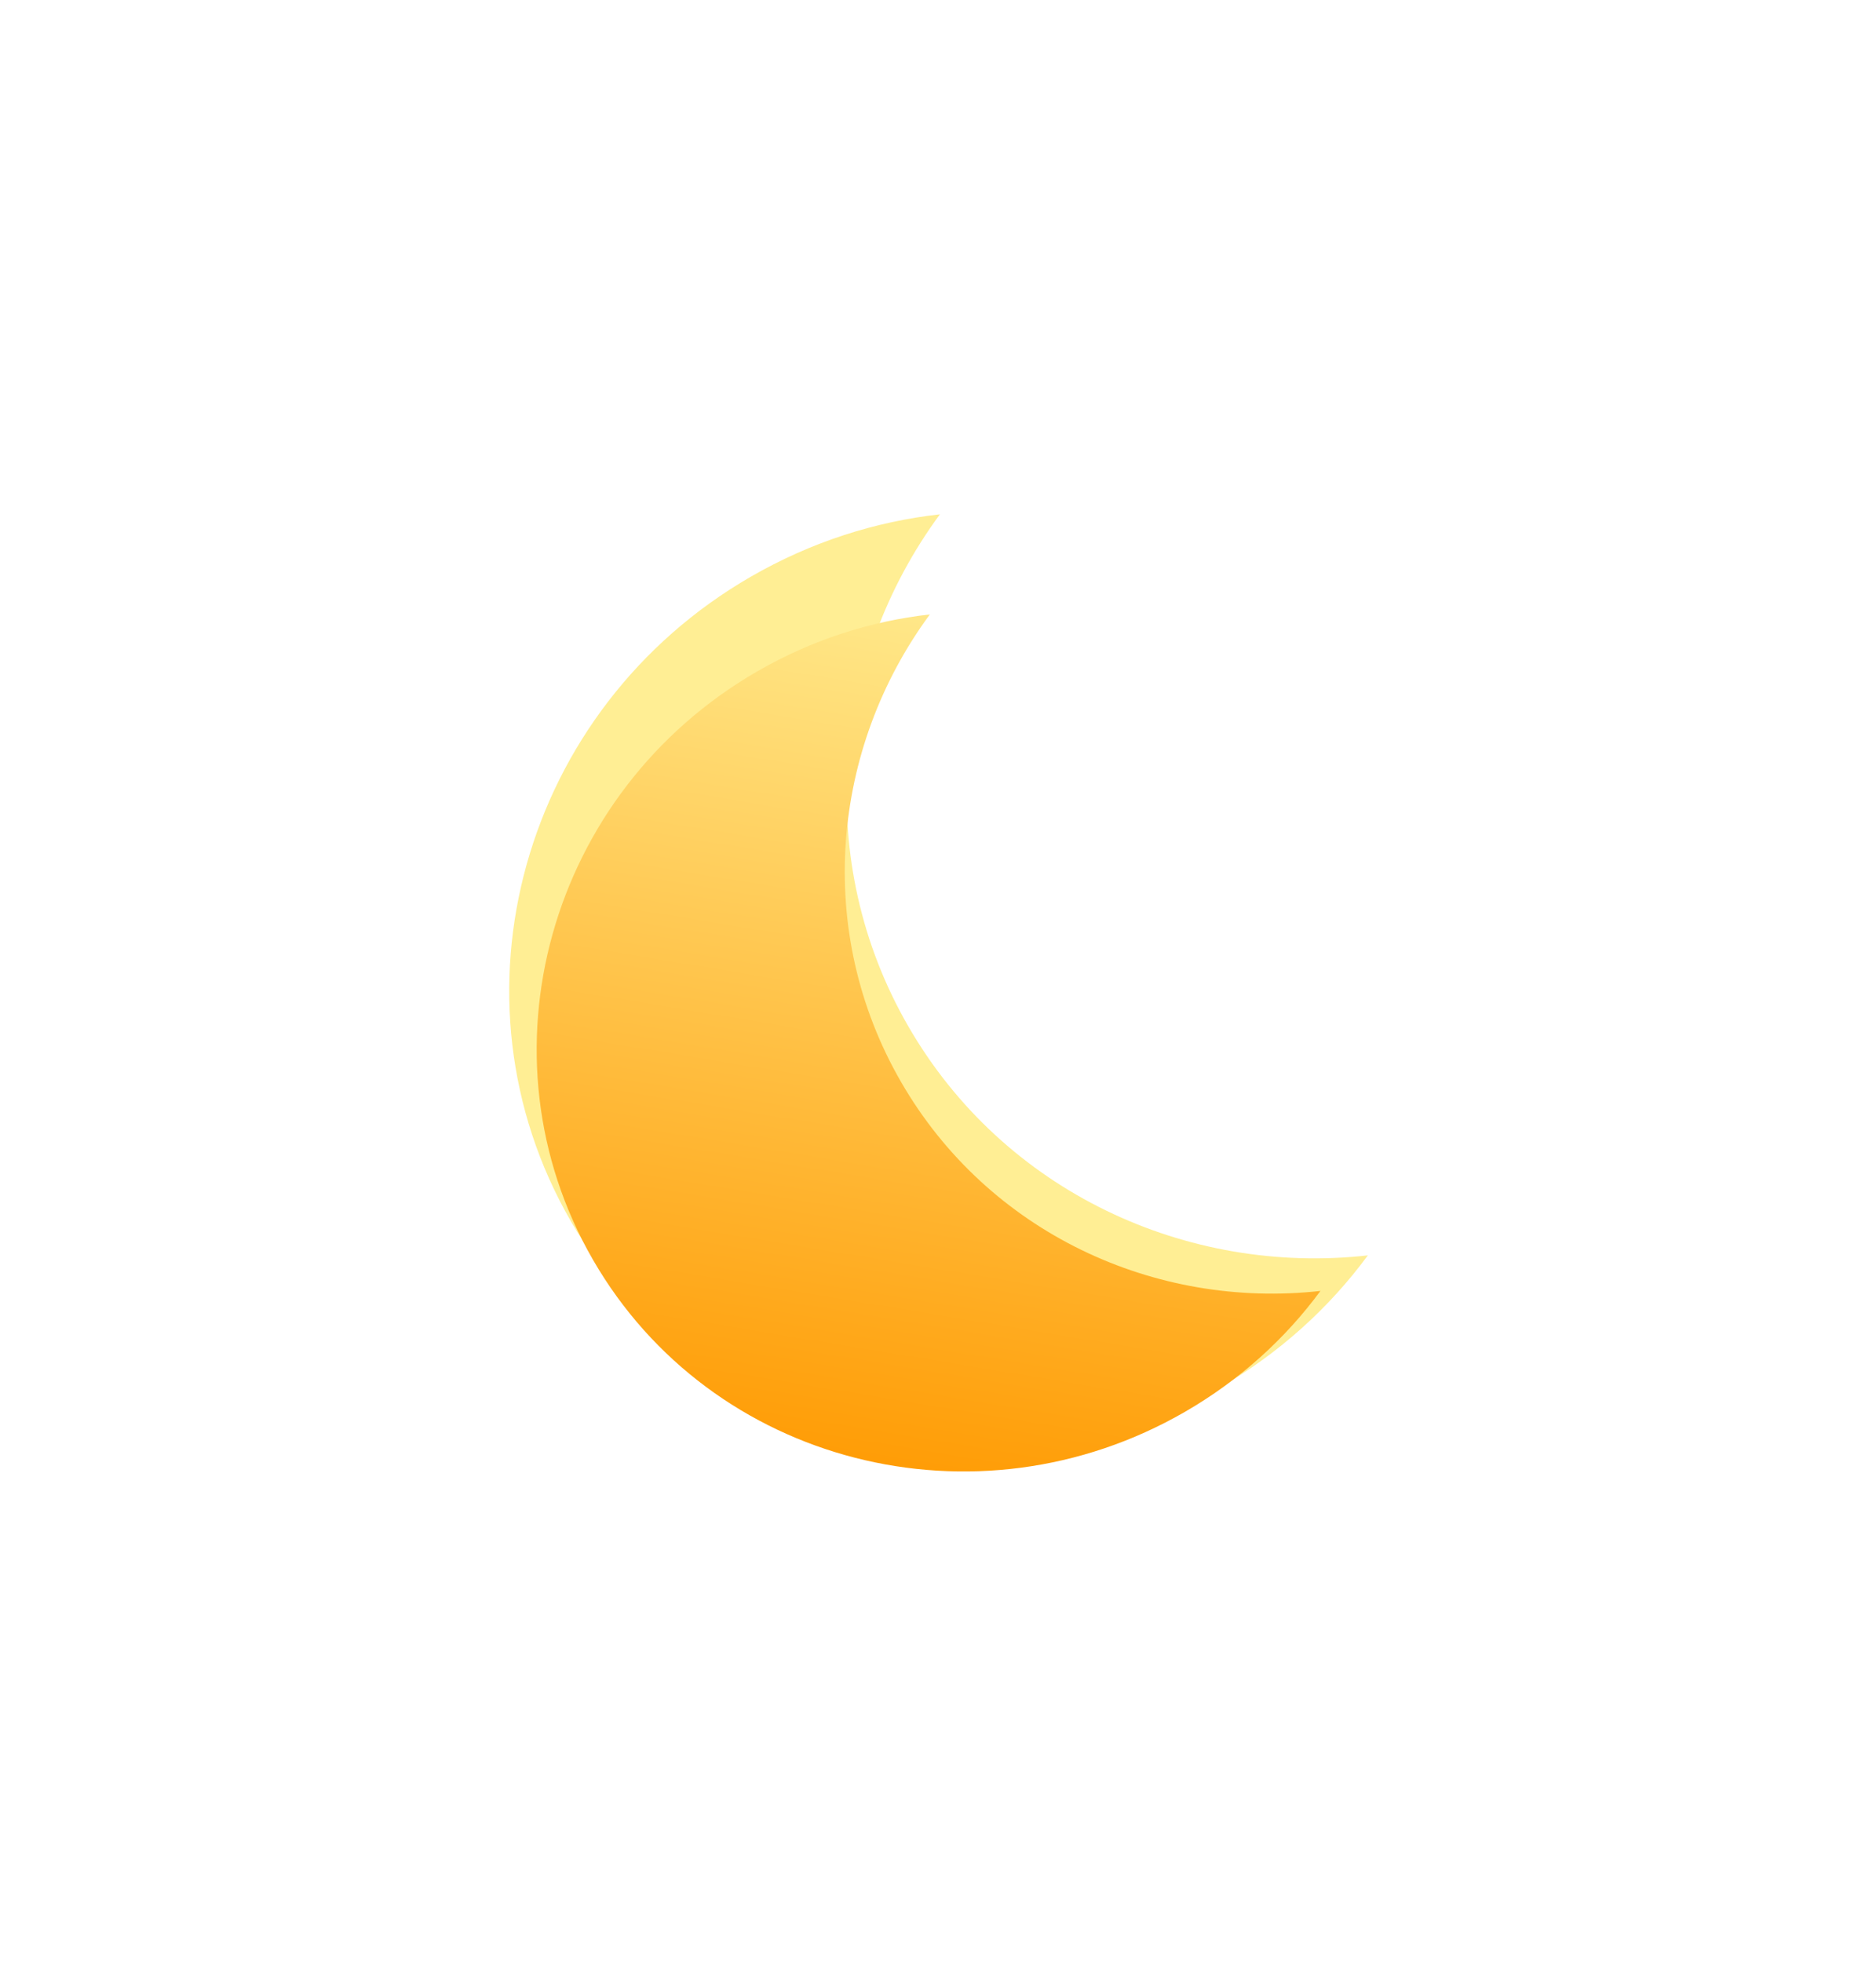 <svg width="196" height="205" viewBox="0 0 196 205" fill="none" xmlns="http://www.w3.org/2000/svg">
<g filter="url(#filter0_f_13_1165)">
<path d="M98.201 53.742C86.905 69.079 84.947 90.008 94.911 107.267C104.875 124.525 123.98 133.294 142.909 131.18C138.884 136.645 133.674 141.399 127.395 145.024C103.495 158.823 73.165 151.033 59.65 127.625C46.135 104.217 54.554 74.055 78.454 60.256C84.733 56.631 91.456 54.496 98.201 53.742Z" fill="#FFEE94"/>
</g>
<g filter="url(#filter1_i_13_1165)">
<path d="M97.148 60.205C86.837 74.204 85.049 93.31 94.144 109.064C103.24 124.818 120.68 132.822 137.959 130.893C134.285 135.881 129.529 140.221 123.797 143.53C101.981 156.126 74.294 149.015 61.957 127.647C49.62 106.279 57.306 78.746 79.122 66.151C84.854 62.842 90.99 60.893 97.148 60.205Z" fill="url(#paint0_linear_13_1165)"/>
</g>
<defs>
<filter id="filter0_f_13_1165" x="0.202" y="0.742" width="195.708" height="204.106" filterUnits="userSpaceOnUse" color-interpolation-filters="sRGB">
<feFlood flood-opacity="0" result="BackgroundImageFix"/>
<feBlend mode="normal" in="SourceGraphic" in2="BackgroundImageFix" result="shape"/>
<feGaussianBlur stdDeviation="26.5" result="effect1_foregroundBlur_13_1165"/>
</filter>
<filter id="filter1_i_13_1165" x="56.071" y="60.205" width="81.888" height="93.554" filterUnits="userSpaceOnUse" color-interpolation-filters="sRGB">
<feFlood flood-opacity="0" result="BackgroundImageFix"/>
<feBlend mode="normal" in="SourceGraphic" in2="BackgroundImageFix" result="shape"/>
<feColorMatrix in="SourceAlpha" type="matrix" values="0 0 0 0 0 0 0 0 0 0 0 0 0 0 0 0 0 0 127 0" result="hardAlpha"/>
<feOffset dy="4"/>
<feGaussianBlur stdDeviation="4"/>
<feComposite in2="hardAlpha" operator="arithmetic" k2="-1" k3="1"/>
<feColorMatrix type="matrix" values="0 0 0 0 1 0 0 0 0 1 0 0 0 0 1 0 0 0 0.55 0"/>
<feBlend mode="normal" in2="shape" result="effect1_innerShadow_13_1165"/>
</filter>
<linearGradient id="paint0_linear_13_1165" x1="99.393" y1="52.781" x2="83.024" y2="151.895" gradientUnits="userSpaceOnUse">
<stop stop-color="#FFEE94"/>
<stop offset="1" stop-color="#FF9900"/>
</linearGradient>
</defs>
</svg>
